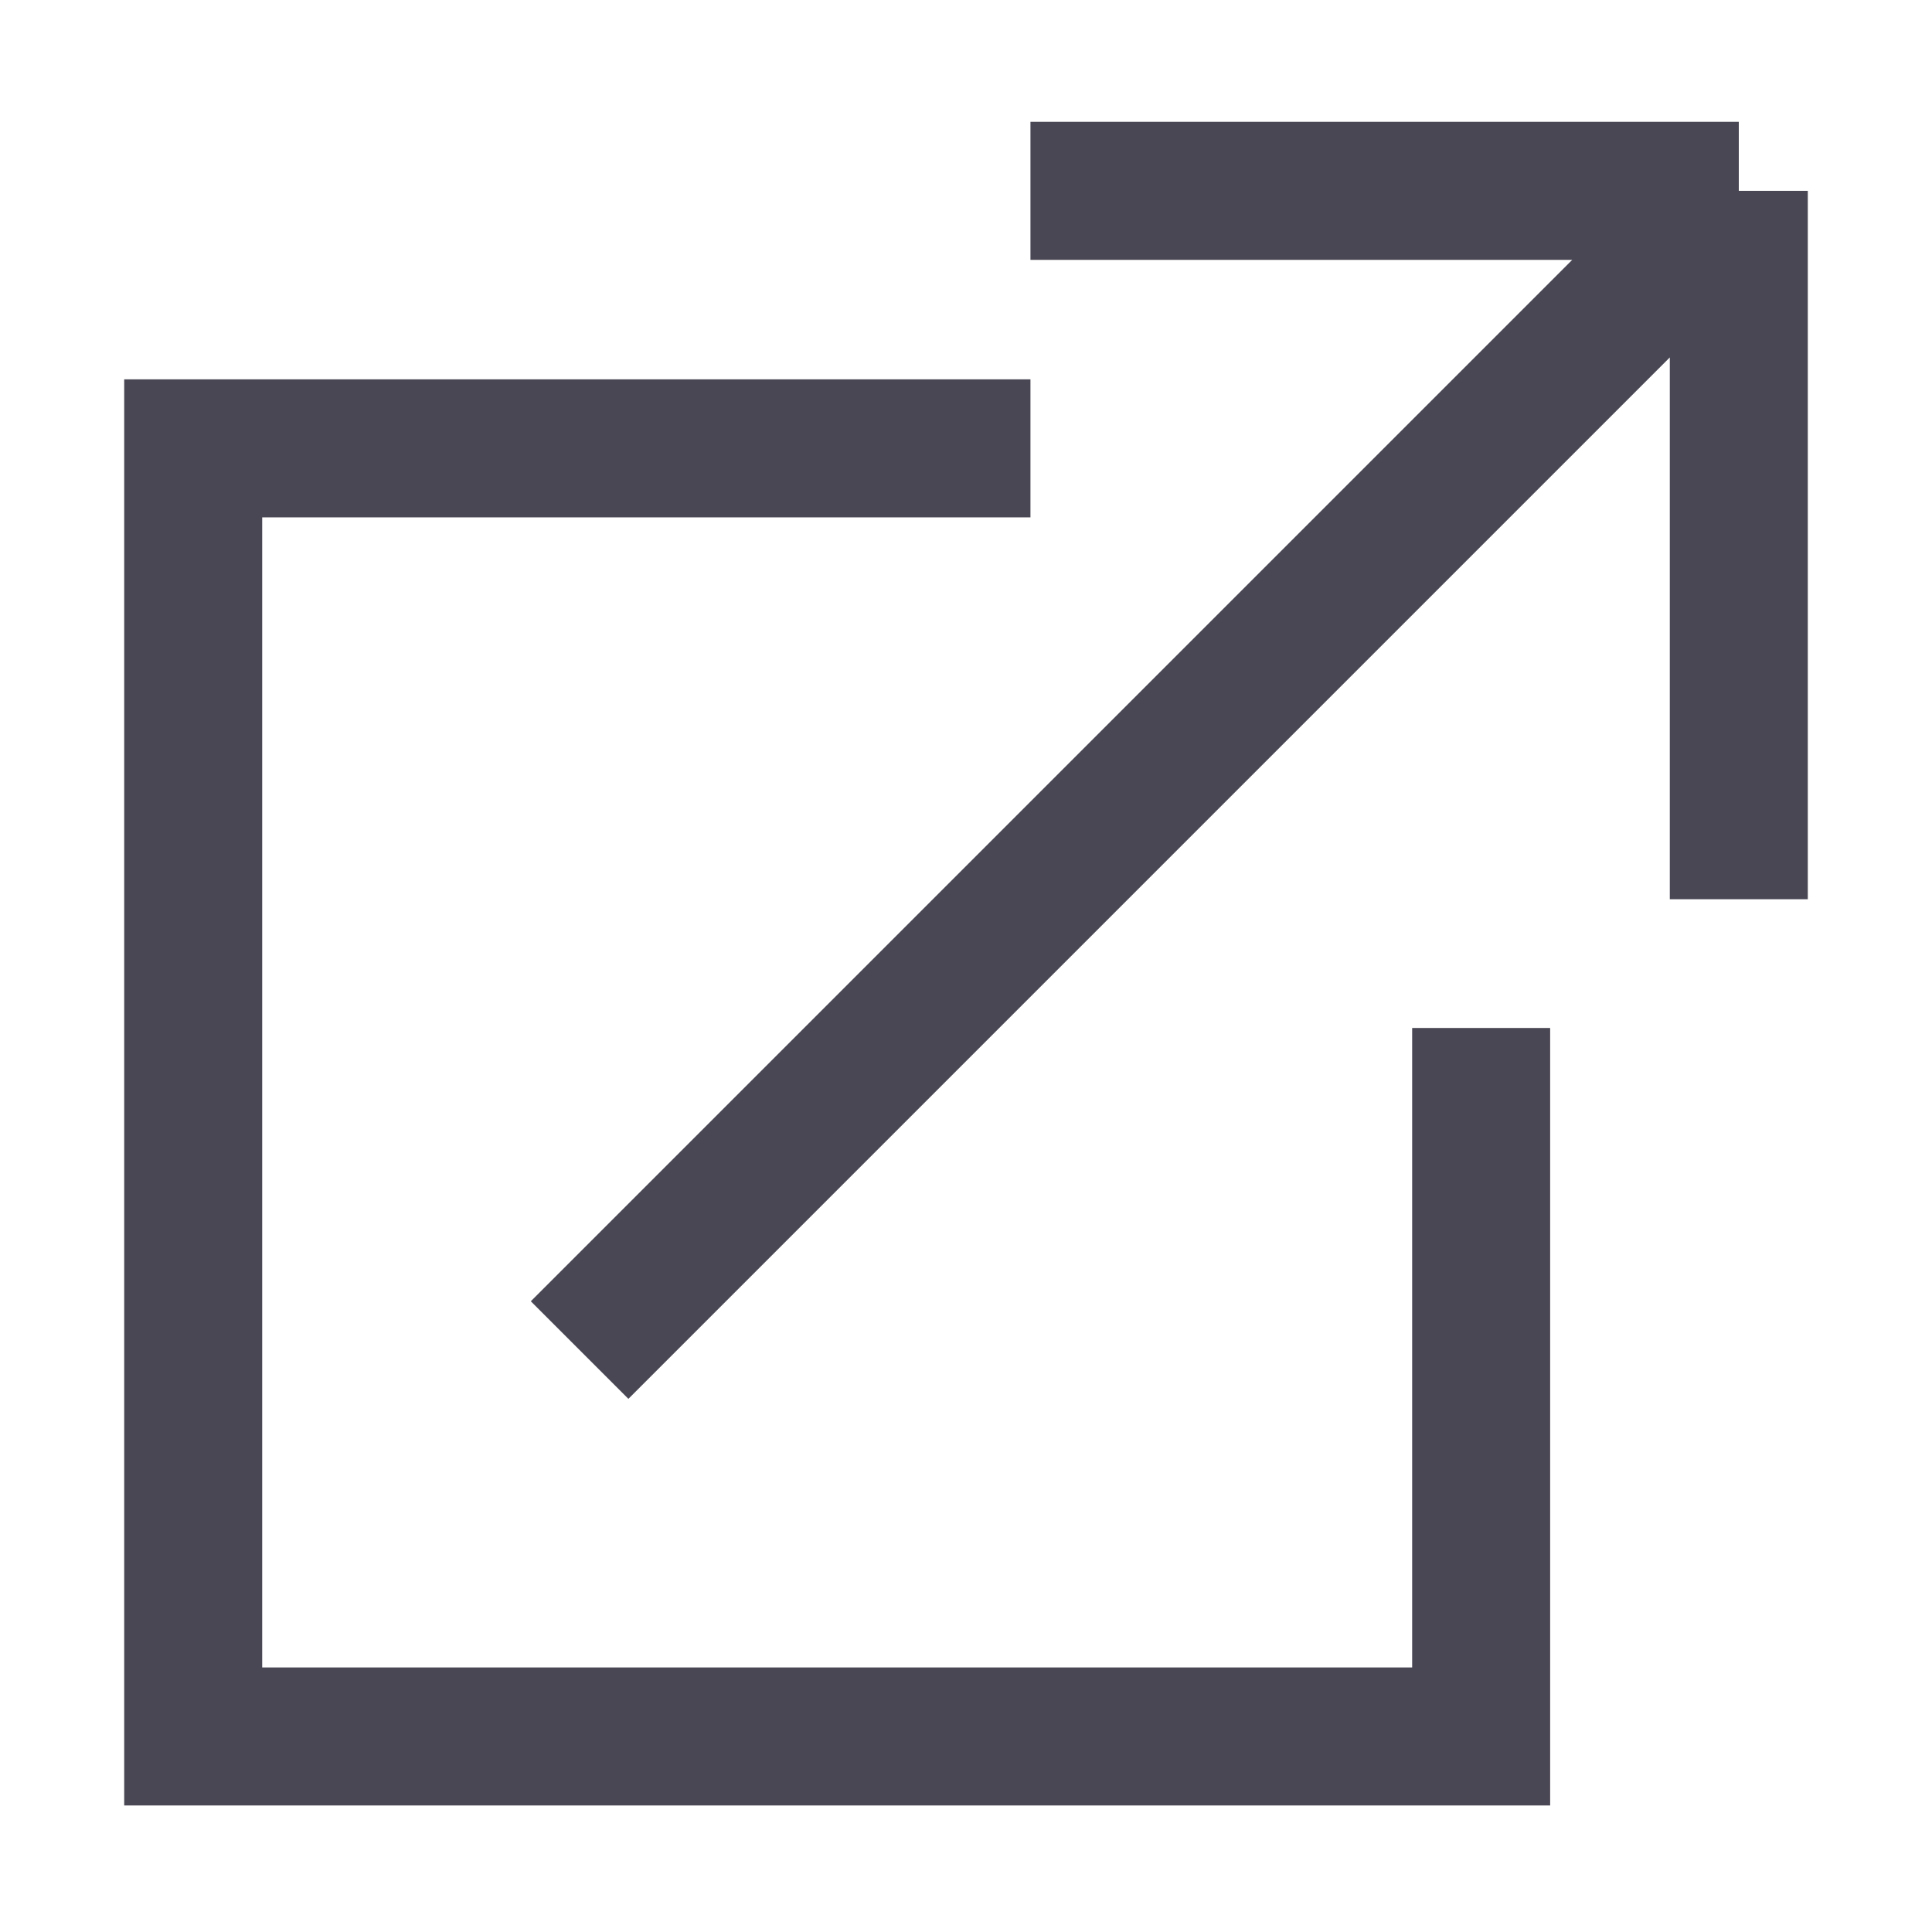 <svg
  width="14"
  height="14"
  viewBox="0 0 14 14"
  fill="none"
  xmlns="http://www.w3.org/2000/svg"
>
<path
    d="M12.6 1.383H7.467M12.6 1.383V6.516M12.6 1.383L4.2 9.783M10.733 7.449C10.733 9.636 10.733 12.583 10.733 12.583H1.4V3.249H7.467"
    stroke="#4A4754"
  />
</svg>
